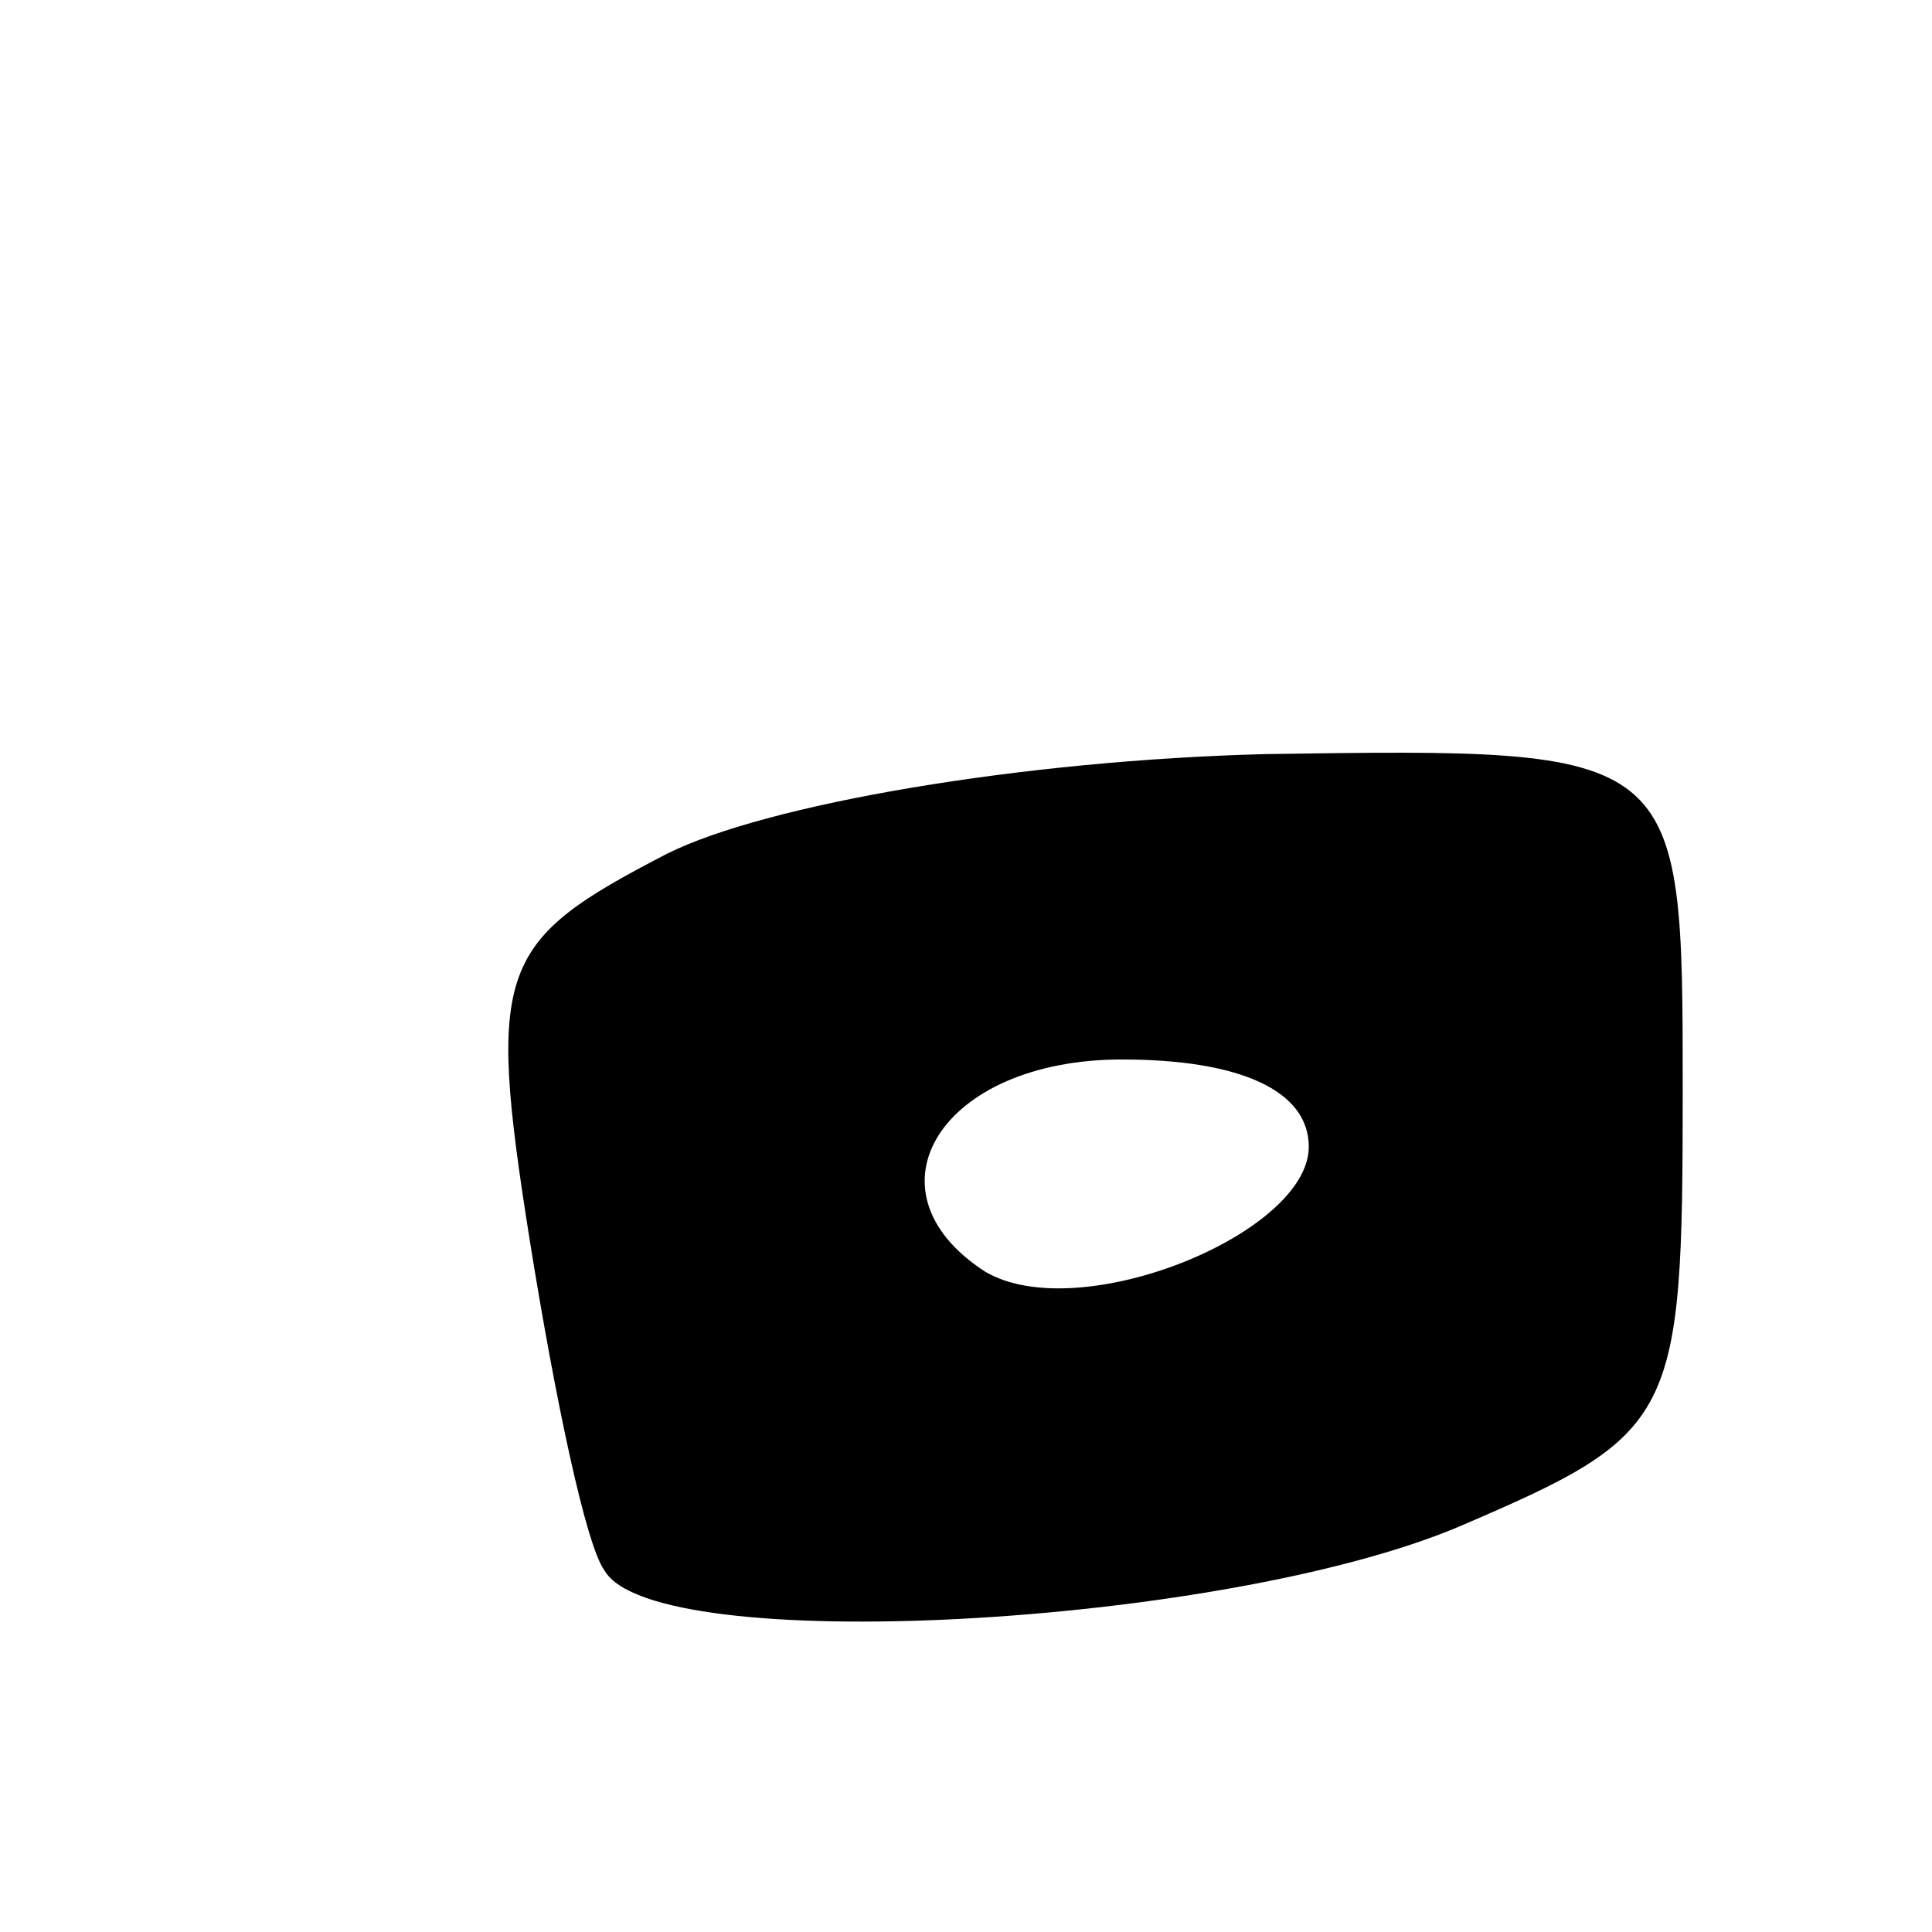 <svg version="1.0" xmlns="http://www.w3.org/2000/svg"
 width="31pt" height="31pt" viewBox="0 0 31 31"
 preserveAspectRatio="xMidYMid meet">
<g transform="translate(0,31) scale(0.1,-0.1)"
fill="#000000" stroke="none">
<path d="M107 173 c-27 -14 -29 -18 -22 -62 4 -25 9 -49 12 -53 8 -14 99 -9
137 7 35 15 36 17 36 70 0 55 0 55 -67 54 -39 -1 -80 -8 -96 -16z m103 -47 c0
-14 -37 -29 -52 -20 -20 13 -7 34 22 34 19 0 30 -5 30 -14z"/>
</g>
</svg>
